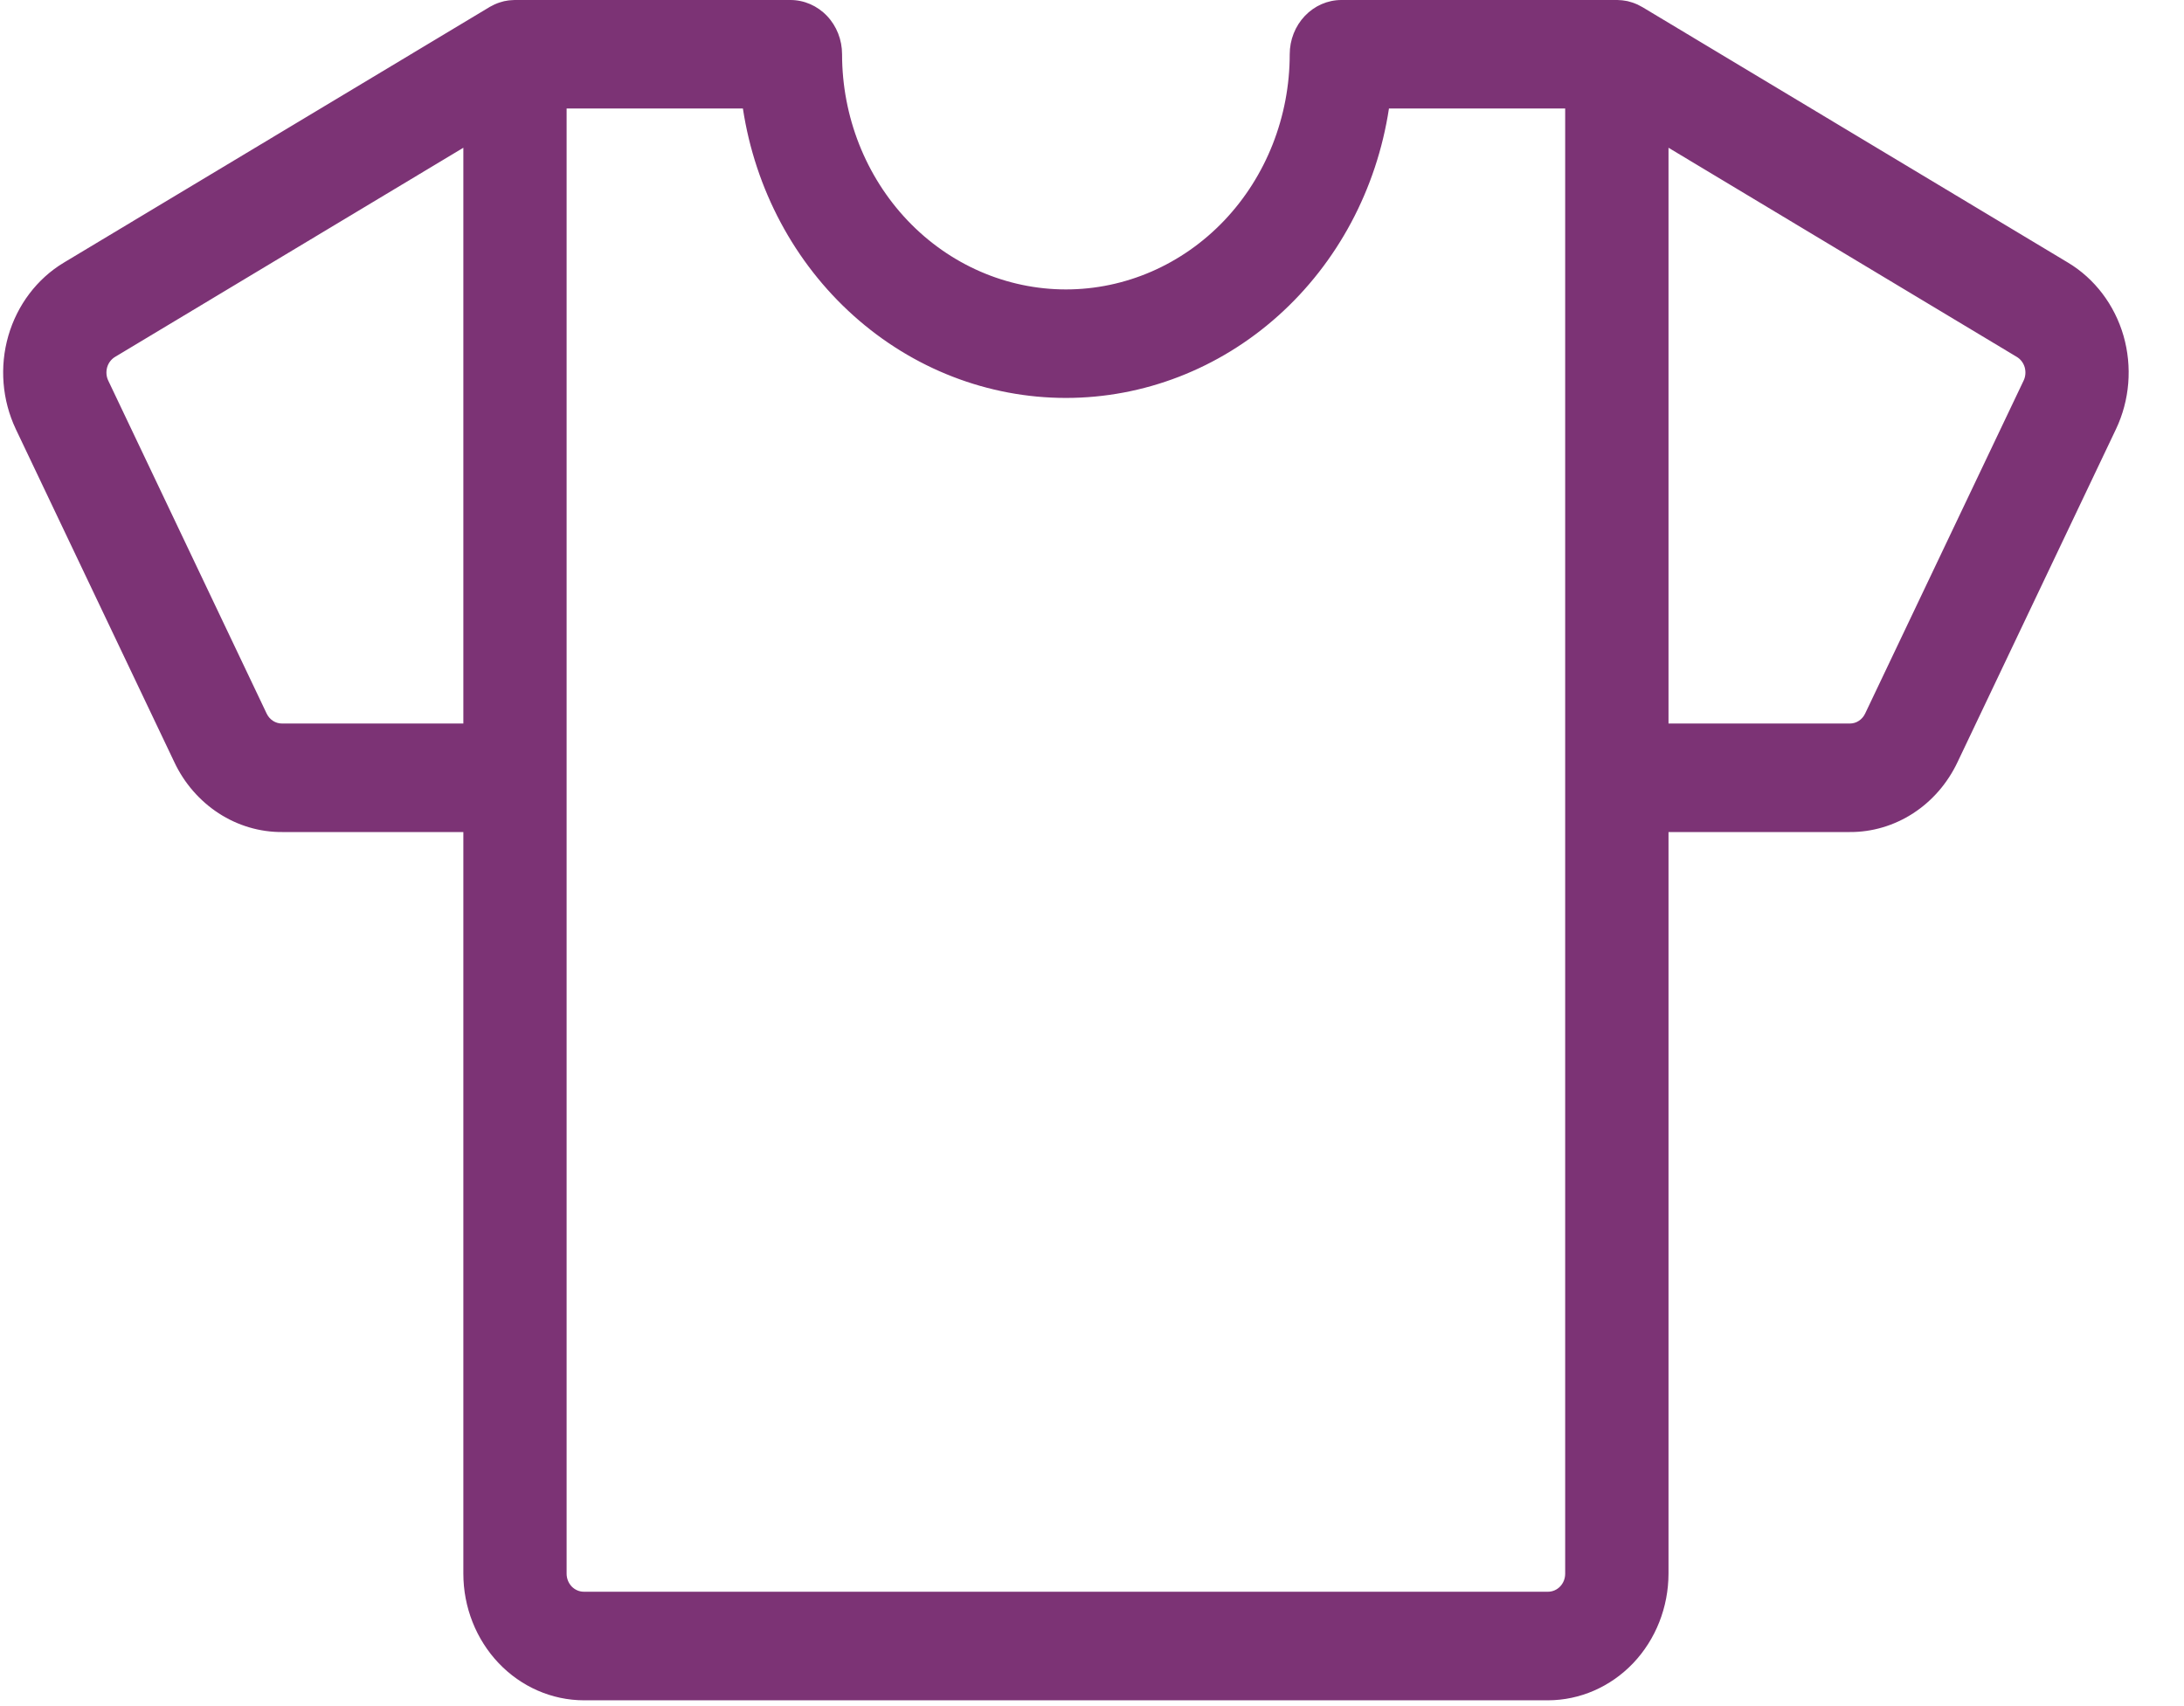 <svg width="32" height="25" viewBox="0 0 32 25" fill="none" xmlns="http://www.w3.org/2000/svg">
<path d="M0.936 3.848L7.17 0.105C7.172 0.103 7.174 0.103 7.176 0.101C7.191 0.093 7.206 0.085 7.221 0.078C7.228 0.074 7.236 0.07 7.244 0.066C7.258 0.059 7.273 0.054 7.287 0.048C7.296 0.045 7.306 0.041 7.315 0.038C7.327 0.034 7.339 0.031 7.352 0.027C7.364 0.024 7.376 0.02 7.388 0.017C7.398 0.015 7.408 0.014 7.418 0.012C7.433 0.009 7.448 0.006 7.463 0.005C7.472 0.004 7.48 0.003 7.489 0.003C7.505 0.001 7.522 0.001 7.539 0L7.546 0H11.582C11.782 0 11.975 0.084 12.117 0.233C12.259 0.382 12.338 0.584 12.338 0.795C12.338 1.709 12.684 2.585 13.299 3.232C13.914 3.878 14.748 4.241 15.618 4.241C16.488 4.241 17.322 3.878 17.937 3.232C18.552 2.585 18.897 1.709 18.897 0.795C18.897 0.584 18.977 0.382 19.119 0.233C19.261 0.084 19.453 0 19.654 0H23.69L23.697 0C23.714 0 23.73 0.002 23.747 0.003C23.756 0.004 23.764 0.004 23.773 0.005C23.788 0.007 23.803 0.009 23.818 0.012C23.828 0.014 23.838 0.015 23.848 0.017C23.86 0.02 23.872 0.024 23.883 0.027C23.896 0.031 23.909 0.034 23.921 0.038C23.93 0.041 23.939 0.045 23.948 0.048C23.963 0.054 23.978 0.06 23.992 0.066C24 0.07 24.007 0.074 24.015 0.078C24.03 0.085 24.045 0.093 24.06 0.102L24.066 0.105L30.3 3.848C30.692 4.083 30.983 4.468 31.114 4.921C31.244 5.375 31.205 5.864 31.003 6.289L28.682 11.167C28.536 11.476 28.311 11.736 28.032 11.917C27.753 12.098 27.431 12.194 27.103 12.192H24.447V23.059C24.446 23.551 24.26 24.023 23.929 24.371C23.598 24.718 23.149 24.914 22.681 24.915H8.555C8.086 24.914 7.638 24.718 7.307 24.371C6.976 24.023 6.789 23.551 6.789 23.059V12.192H4.133C3.805 12.194 3.483 12.098 3.204 11.917C2.925 11.735 2.699 11.476 2.554 11.167L0.232 6.289C0.031 5.864 -0.009 5.375 0.122 4.921C0.253 4.468 0.544 4.083 0.936 3.848ZM27.103 10.602C27.15 10.602 27.196 10.589 27.235 10.563C27.275 10.537 27.307 10.5 27.328 10.456L29.65 5.577C29.679 5.517 29.684 5.447 29.666 5.382C29.647 5.317 29.605 5.262 29.549 5.229L24.447 2.165V10.602H27.103ZM8.302 23.059C8.302 23.13 8.329 23.197 8.376 23.247C8.424 23.296 8.488 23.324 8.555 23.324H22.681C22.748 23.324 22.812 23.296 22.859 23.247C22.907 23.197 22.933 23.13 22.933 23.059V1.59H20.351C20.171 2.773 19.596 3.85 18.728 4.627C17.861 5.404 16.758 5.831 15.618 5.831C14.478 5.831 13.375 5.404 12.508 4.627C11.64 3.85 11.065 2.773 10.885 1.59H8.302V23.059ZM1.586 5.577L3.907 10.456C3.928 10.5 3.96 10.537 4 10.563C4.04 10.589 4.086 10.602 4.133 10.602H6.789V2.165L1.687 5.229C1.631 5.262 1.589 5.317 1.57 5.382C1.552 5.447 1.557 5.517 1.586 5.577Z" fill="#7C3375"/>
</svg>
